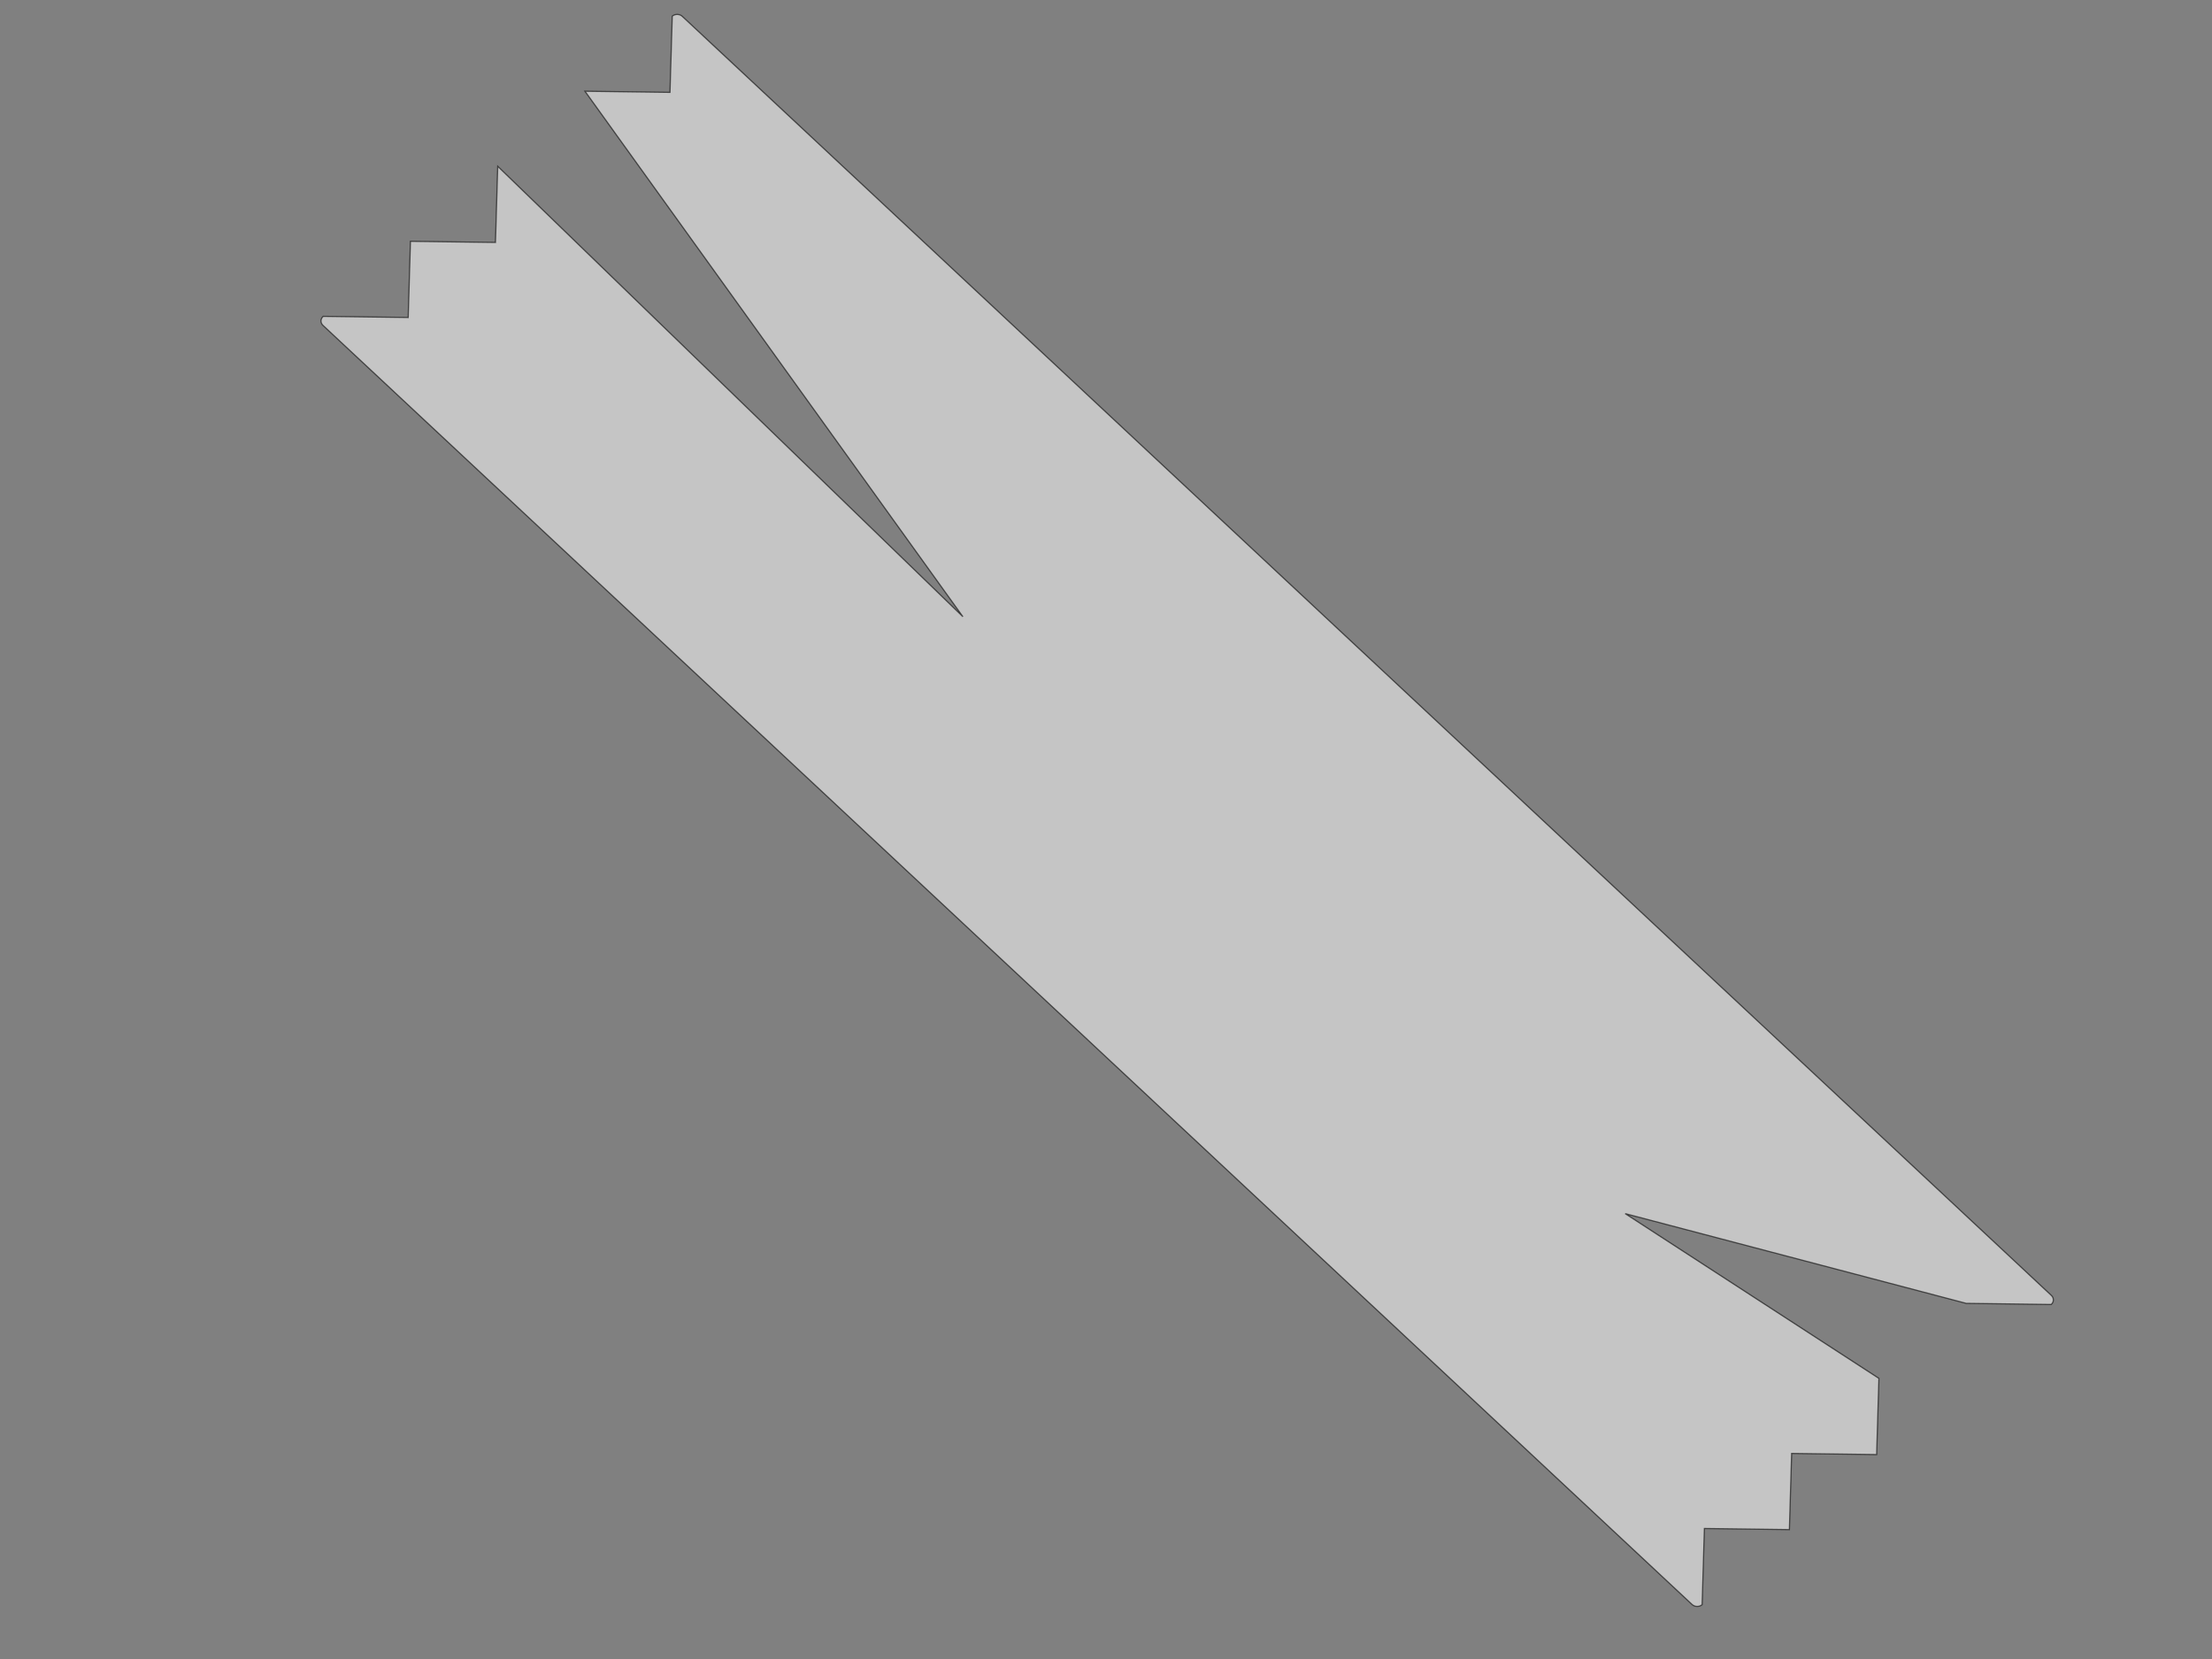<?xml version="1.0"?><svg width="640" height="480" xmlns="http://www.w3.org/2000/svg">
 <rect width="100%" height="100%" fill="#808080" stroke="none"/>
 <title>Scotch Tape</title>
 <g>
  <title>Layer 1</title>
  <g id="layer1" display="inline" opacity="0.98"/>
  <path id="path3310" d="m489.563,464.22l-396.112,-370.075l-0.258,-0.295l-0.181,-0.324l-0.105,-0.344l-0.03,-0.353l0.046,-0.351l0.121,-0.34l0.196,-0.317l0.271,-0.285l24.593,0.326l0.655,-22.038l24.593,0.326l0.655,-22.038l134.593,130.326l-109.345,-152.038l24.593,0.326l0.655,-22.038l0.329,-0.231l0.362,-0.163l0.383,-0.094l0.393,-0.027l0.392,0.041l0.379,0.109l0.354,0.176l0.318,0.243l396.112,370.075l0.258,0.295l0.182,0.324l0.105,0.344l0.03,0.353l-0.046,0.351l-0.121,0.339l-0.196,0.317l-0.271,0.285l-24.593,-0.326l-98.655,-25.962l73.408,47.674l-0.655,22.038l-24.593,-0.326l-0.655,22.038l-24.593,-0.326l-0.655,22.038l-0.329,0.231l-0.362,0.163l-0.383,0.095l-0.393,0.027l-0.392,-0.041l-0.379,-0.109l-0.354,-0.176l-0.318,-0.243z" stroke-miterlimit="4" stroke-width="0.346" stroke="#000000" fill="#f4f4f4" opacity="0.588"/>
 </g>
</svg>
